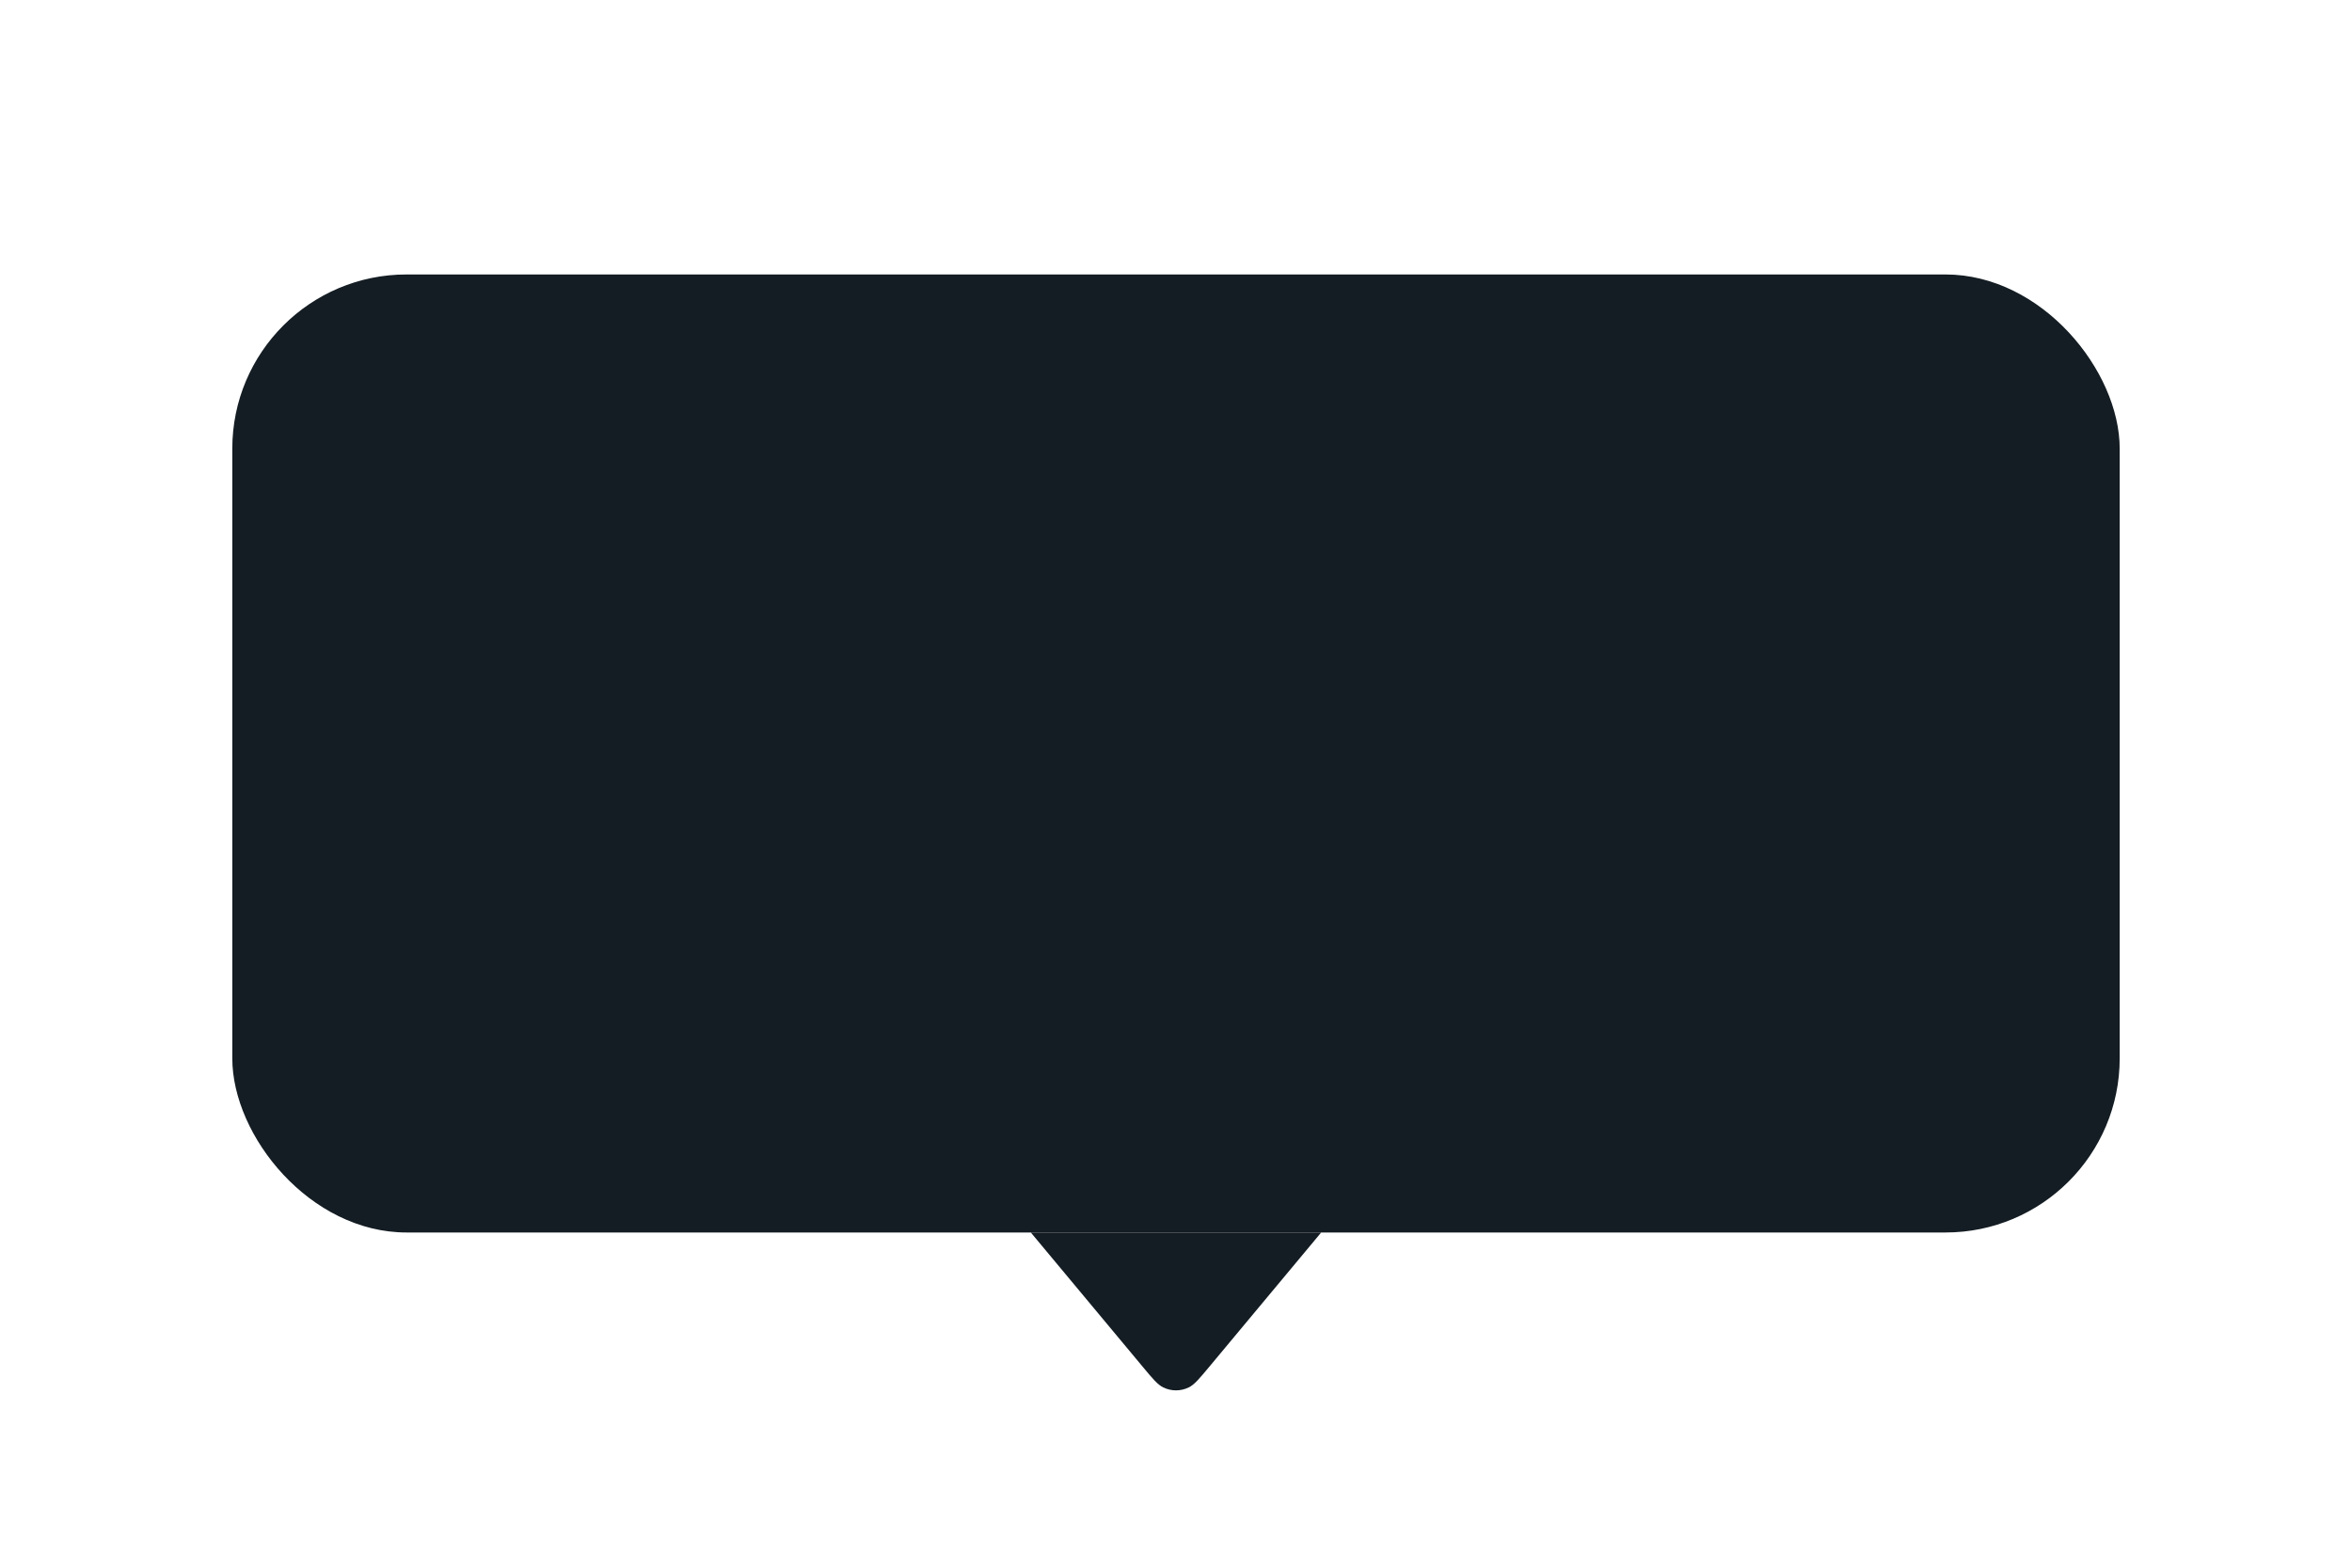<svg width="81" height="54" viewBox="0 0 81 54" fill="none" xmlns="http://www.w3.org/2000/svg">
<g filter="url(#filter0_dd_2416_83404)">
<g clip-path="url(#clip0_2416_83404)">
<rect x="8" y="4" width="65" height="33" rx="6" fill="#141D23"/>
</g>
<path d="M41.637 41.636C41.3 42.04 41.132 42.242 40.94 42.336C40.662 42.472 40.338 42.472 40.06 42.336C39.868 42.242 39.7 42.04 39.363 41.636L35.5 37L45.5 37L41.637 41.636Z" fill="#141D23"/>
</g>
<defs>
<filter id="filter0_dd_2416_83404" x="0.727" y="0.364" width="79.546" height="53.545" filterUnits="userSpaceOnUse" color-interpolation-filters="sRGB">
<feFlood flood-opacity="0" result="BackgroundImageFix"/>
<feColorMatrix in="SourceAlpha" type="matrix" values="0 0 0 0 0 0 0 0 0 0 0 0 0 0 0 0 0 0 127 0" result="hardAlpha"/>
<feOffset dy="3.636"/>
<feGaussianBlur stdDeviation="3.636"/>
<feComposite in2="hardAlpha" operator="out"/>
<feColorMatrix type="matrix" values="0 0 0 0 0 0 0 0 0 0 0 0 0 0 0 0 0 0 0.15 0"/>
<feBlend mode="normal" in2="BackgroundImageFix" result="effect1_dropShadow_2416_83404"/>
<feColorMatrix in="SourceAlpha" type="matrix" values="0 0 0 0 0 0 0 0 0 0 0 0 0 0 0 0 0 0 127 0" result="hardAlpha"/>
<feOffset dy="1.818"/>
<feGaussianBlur stdDeviation="0.909"/>
<feComposite in2="hardAlpha" operator="out"/>
<feColorMatrix type="matrix" values="0 0 0 0 0 0 0 0 0 0 0 0 0 0 0 0 0 0 0.1 0"/>
<feBlend mode="normal" in2="effect1_dropShadow_2416_83404" result="effect2_dropShadow_2416_83404"/>
<feBlend mode="normal" in="SourceGraphic" in2="effect2_dropShadow_2416_83404" result="shape"/>
</filter>
<clipPath id="clip0_2416_83404">
<rect x="8" y="4" width="65" height="33" rx="6" fill="white"/>
</clipPath>
</defs>
</svg>
